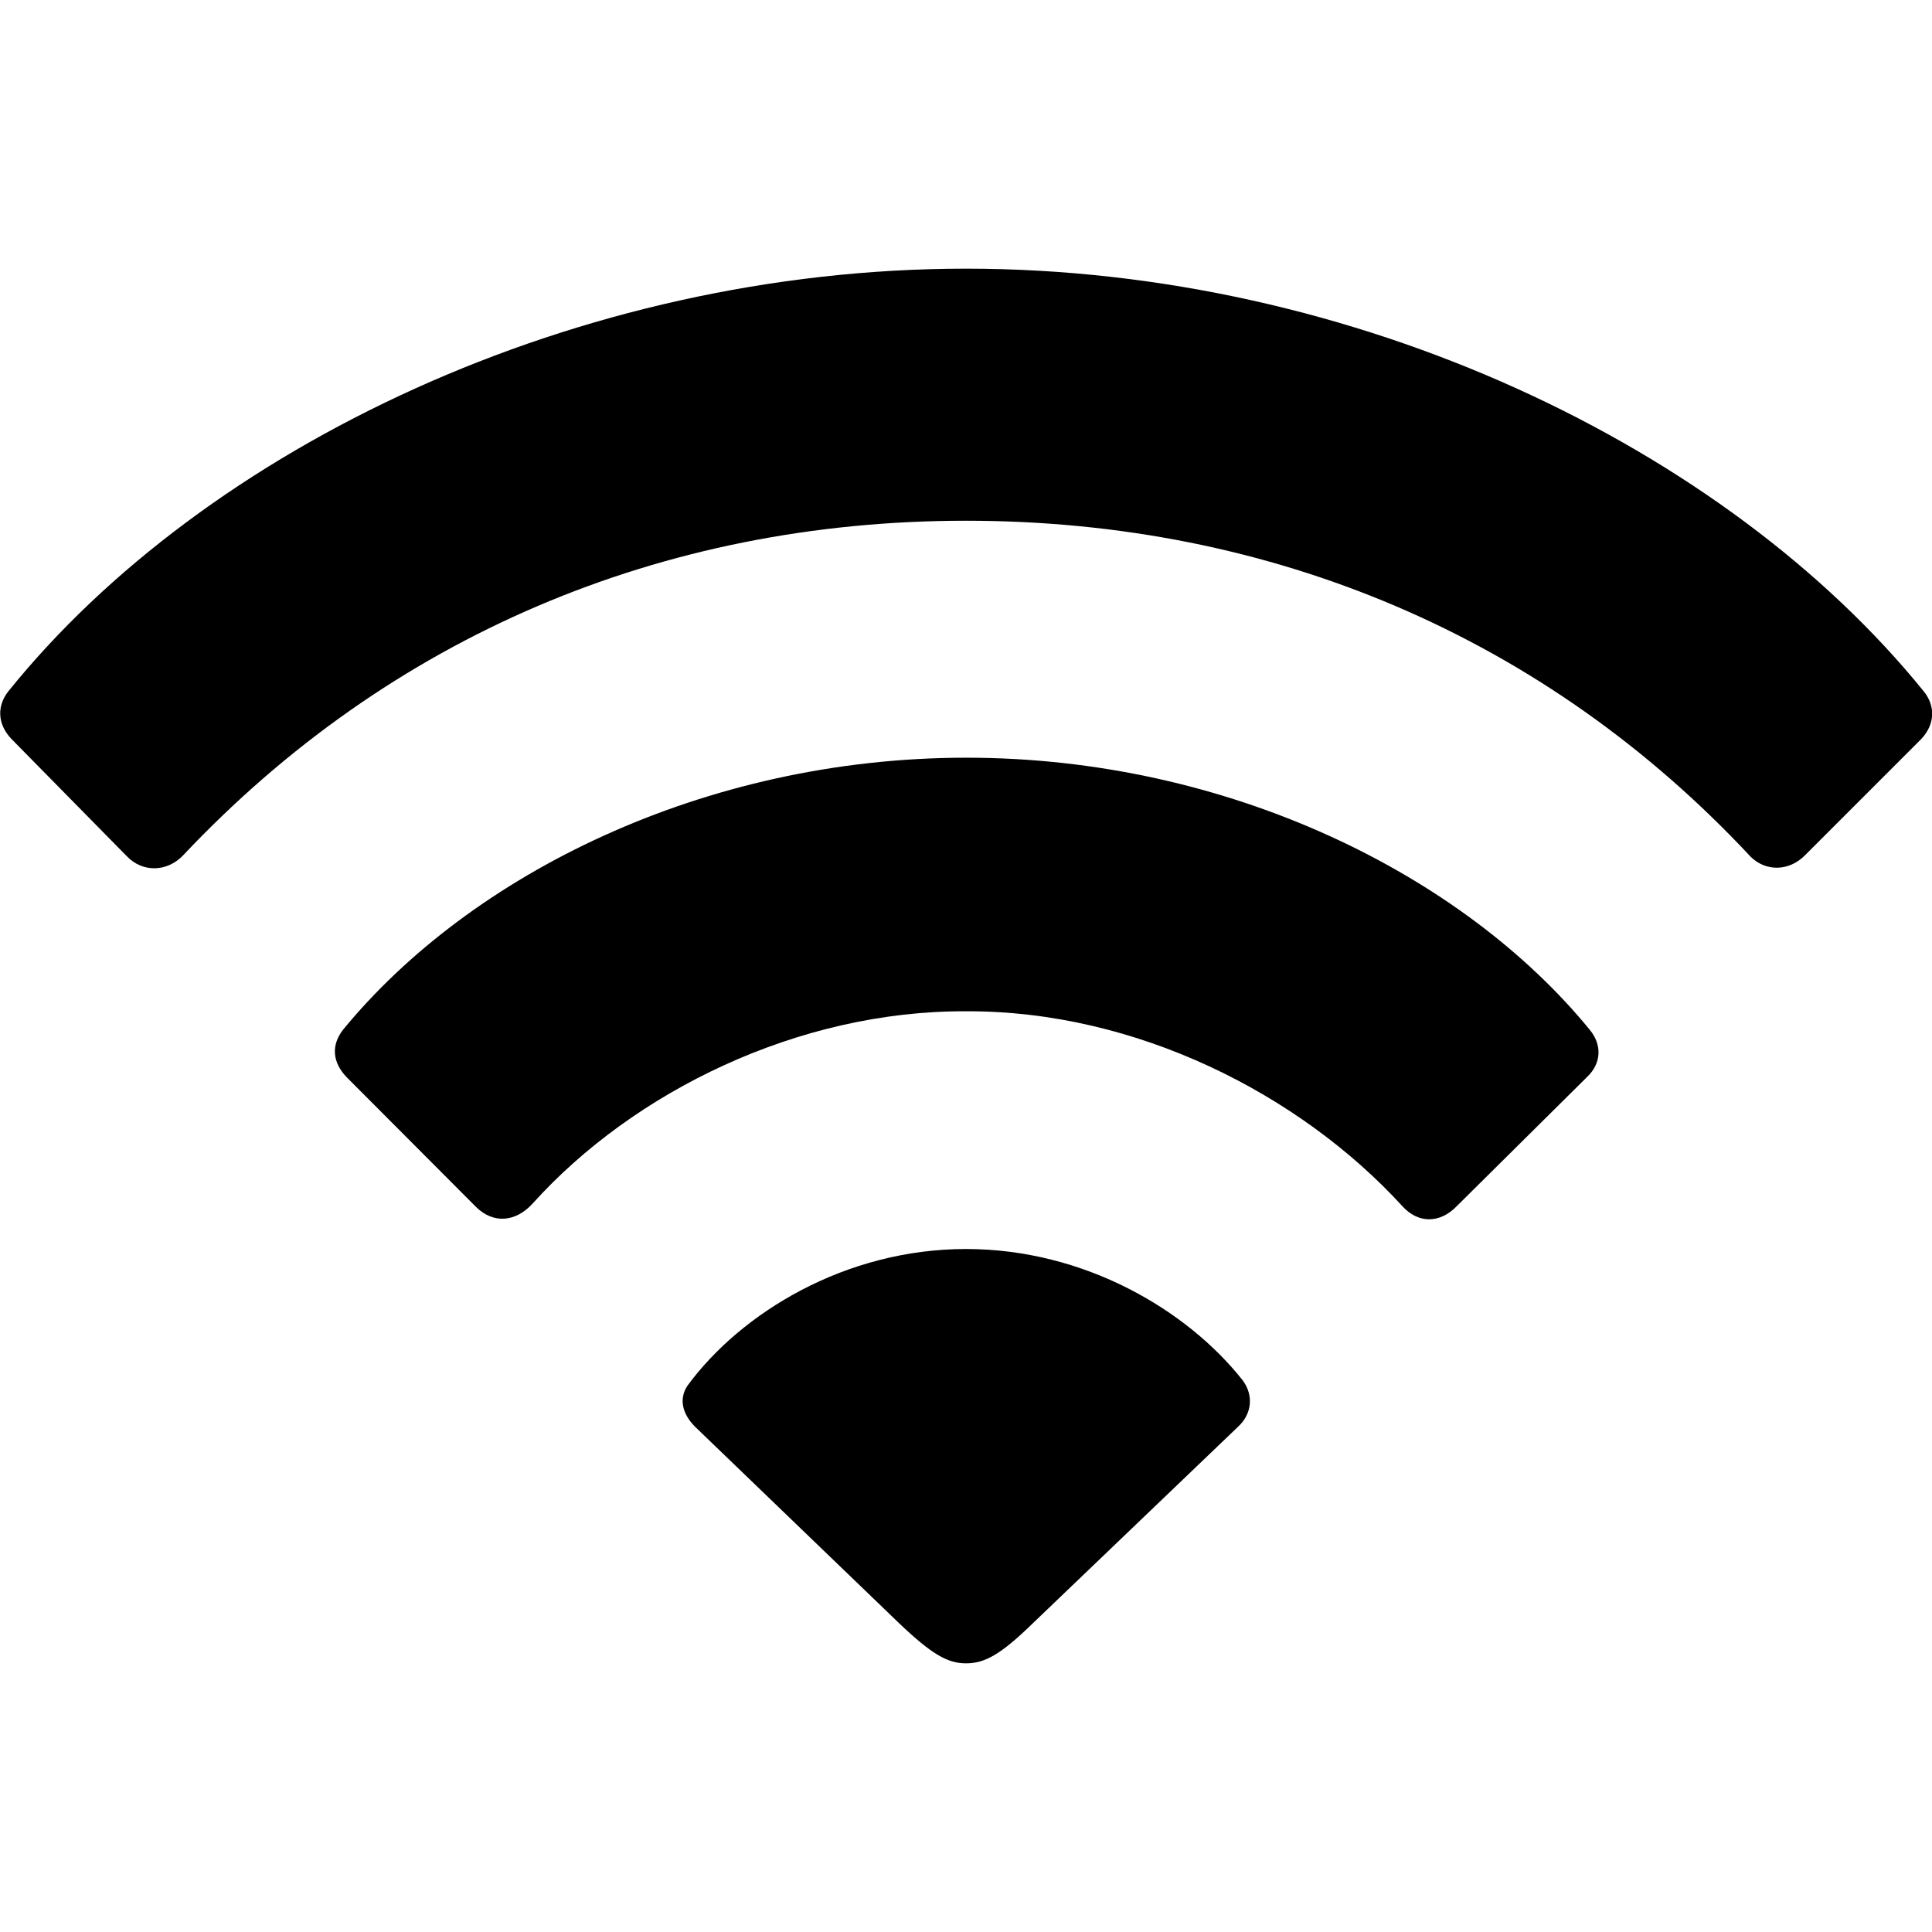 <?xml version="1.0" ?><!-- Generator: Adobe Illustrator 25.0.0, SVG Export Plug-In . SVG Version: 6.00 Build 0)  --><svg xmlns="http://www.w3.org/2000/svg" xmlns:xlink="http://www.w3.org/1999/xlink" version="1.1" id="Layer_1" x="0px" y="0px" viewBox="0 0 512 512" style="enable-background:new 0 0 512 512;" xml:space="preserve">
<path d="M33.6,226.9c4.2,4.4,10.7,4.2,14.9-0.2c54.7-58,126.8-88.7,207.5-88.7c81.2,0,153.7,30.9,207.9,89c4,4,10.2,4,14.5-0.4  l30.7-30.7c3.8-4,3.8-8.9,0.7-12.7C457.5,118.6,359.2,71.2,256,71.2c-103,0-201.7,47.4-253.7,111.9c-3.1,3.8-3.1,8.7,0.7,12.7  L33.6,226.9z M126.1,319.8c4.7,4.7,10.7,4,15.1-0.9c26.7-29.6,70.3-51.1,114.8-50.9c45.1-0.2,88.5,22,115.6,51.6  c4.2,4.7,10,4.7,14.5,0l34.5-34.2c3.8-3.6,4-8.5,0.7-12.5c-33.6-41.1-95.8-72.1-165.2-72.1c-69.4,0-131.4,30.9-165.2,72.1  c-3.1,4-2.9,8.5,0.9,12.5L126.1,319.8z M256,440.8c4.9,0,9.1-2.2,17.8-10.7l54.3-52c3.6-3.3,4.2-8.2,1.3-12.2  c-14.7-18.7-42-34.9-73.4-34.9c-32,0-59.6,16.9-73.8,36.2c-2.4,3.6-1.3,7.6,2,10.9l54,52C246.9,438.4,251.1,440.8,256,440.8z"/>
</svg>